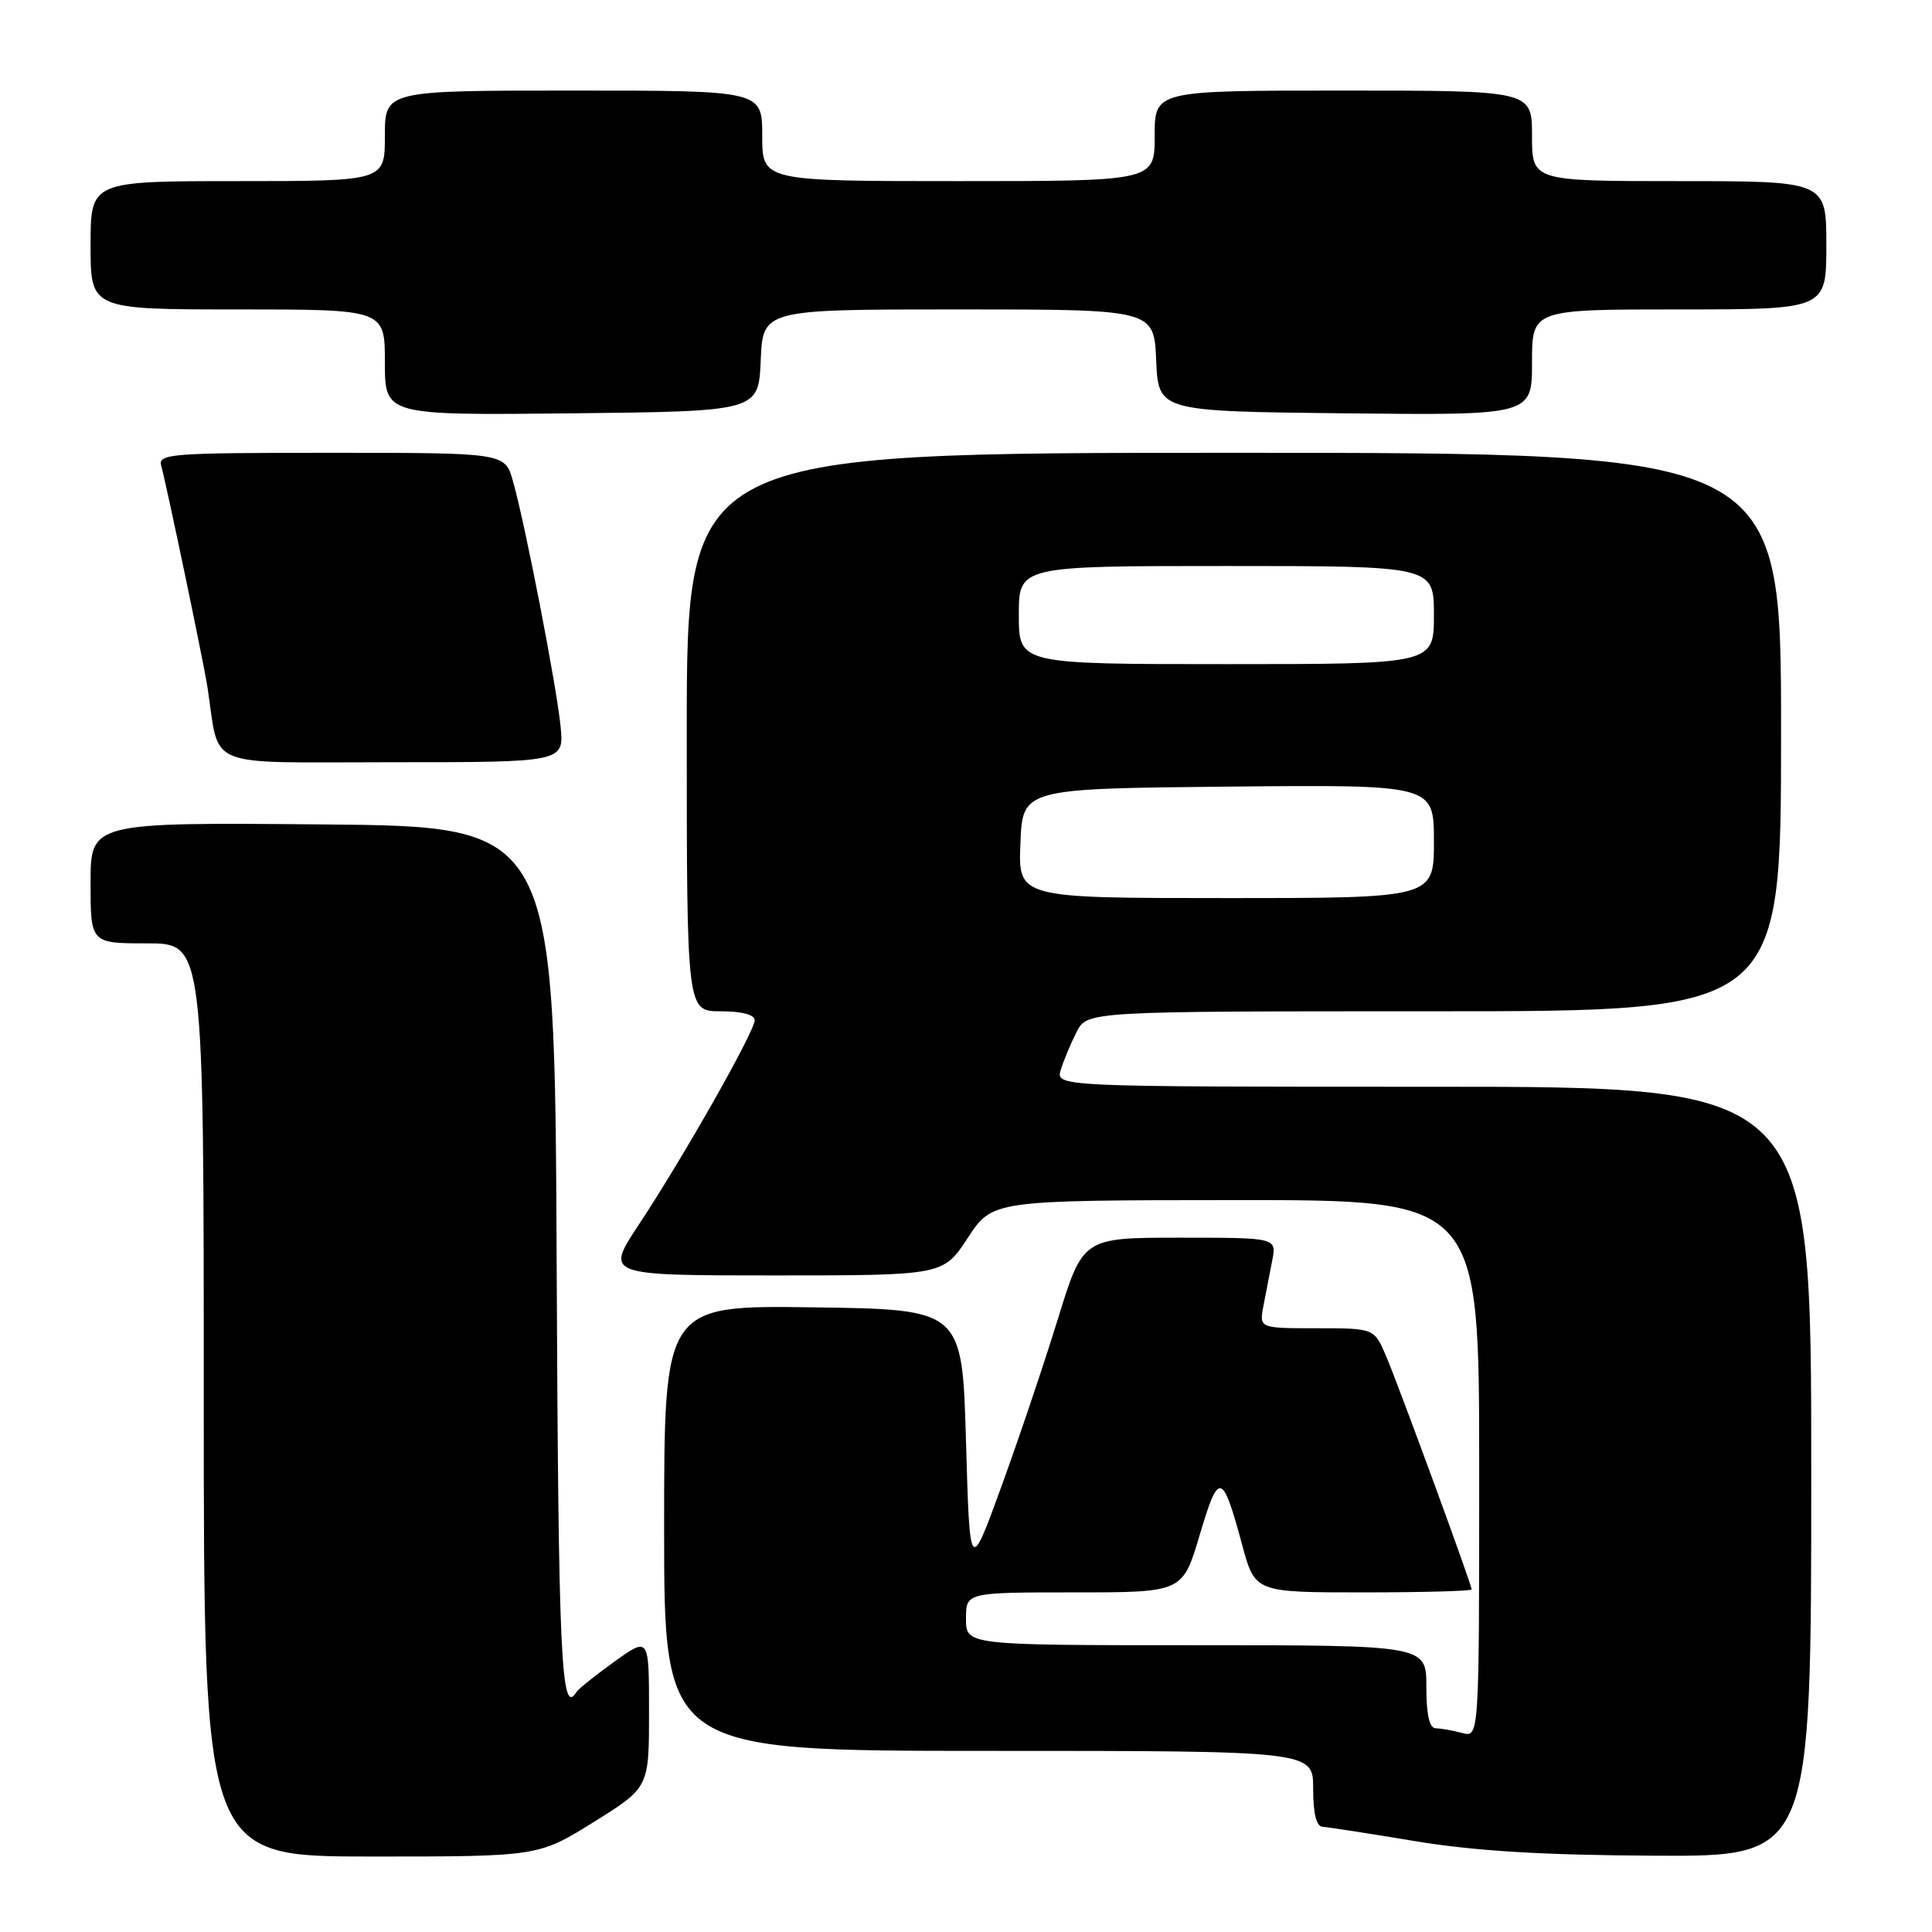 <?xml version="1.0" encoding="UTF-8" standalone="no"?>
<!DOCTYPE svg PUBLIC "-//W3C//DTD SVG 1.1//EN" "http://www.w3.org/Graphics/SVG/1.1/DTD/svg11.dtd" >
<svg xmlns="http://www.w3.org/2000/svg" xmlns:xlink="http://www.w3.org/1999/xlink" version="1.1" viewBox="0 0 256 256">
 <g >
 <path fill="currentColor"
d=" M 78.67 241.43 C 86.00 236.86 86.00 236.86 86.00 226.87 C 86.00 216.88 86.00 216.88 81.42 220.17 C 78.90 221.98 76.62 223.80 76.36 224.23 C 74.35 227.49 73.99 219.76 73.76 167.25 C 73.50 109.50 73.50 109.50 42.75 109.24 C 12.00 108.97 12.00 108.97 12.00 116.99 C 12.00 125.00 12.00 125.00 19.50 125.00 C 27.00 125.00 27.00 125.00 27.00 185.50 C 27.00 246.00 27.00 246.00 49.17 246.00 C 71.33 246.00 71.33 246.00 78.67 241.43 Z  M 240.00 195.00 C 240.00 144.00 240.00 144.00 189.93 144.00 C 139.87 144.00 139.87 144.00 140.56 141.75 C 140.94 140.51 141.88 138.26 142.65 136.75 C 144.05 134.00 144.05 134.00 190.03 134.00 C 236.00 134.00 236.00 134.00 236.00 97.00 C 236.00 60.00 236.00 60.00 163.50 60.00 C 91.00 60.00 91.00 60.00 91.00 97.00 C 91.00 134.00 91.00 134.00 95.50 134.00 C 98.30 134.00 100.00 134.45 100.00 135.19 C 100.00 136.67 90.59 153.28 84.66 162.25 C 80.19 169.00 80.19 169.00 102.59 169.00 C 124.98 169.00 124.98 169.00 128.24 164.02 C 131.50 159.04 131.50 159.04 163.75 159.02 C 196.00 159.00 196.00 159.00 196.00 194.62 C 196.00 230.23 196.00 230.23 193.75 229.63 C 192.51 229.30 190.94 229.02 190.25 229.01 C 189.40 229.00 189.00 227.23 189.00 223.50 C 189.00 218.00 189.00 218.00 158.50 218.00 C 128.00 218.00 128.00 218.00 128.00 214.50 C 128.00 211.00 128.00 211.00 142.35 211.00 C 156.71 211.00 156.71 211.00 158.97 203.38 C 161.50 194.87 161.96 194.98 164.60 204.73 C 166.30 211.00 166.30 211.00 180.65 211.00 C 188.54 211.00 195.00 210.82 195.00 210.61 C 195.00 209.97 185.41 183.80 183.69 179.75 C 182.10 176.00 182.10 176.00 174.47 176.00 C 166.84 176.00 166.84 176.00 167.42 173.00 C 167.74 171.35 168.26 168.65 168.58 167.00 C 169.16 164.00 169.16 164.00 156.33 164.00 C 143.50 164.00 143.50 164.00 140.18 174.75 C 138.36 180.66 134.98 190.68 132.68 197.00 C 128.50 208.50 128.50 208.50 128.00 191.00 C 127.50 173.50 127.50 173.50 107.75 173.23 C 88.00 172.96 88.00 172.96 88.00 202.48 C 88.00 232.00 88.00 232.00 131.00 232.00 C 174.00 232.00 174.00 232.00 174.00 237.00 C 174.00 240.30 174.43 242.02 175.25 242.06 C 175.94 242.10 181.45 242.95 187.50 243.96 C 195.44 245.27 204.28 245.81 219.25 245.89 C 240.00 246.00 240.00 246.00 240.00 195.00 Z  M 74.28 96.25 C 73.75 90.89 69.59 69.46 67.97 63.75 C 66.91 60.00 66.91 60.00 43.89 60.00 C 22.44 60.00 20.90 60.12 21.37 61.75 C 22.02 64.03 26.98 87.75 27.48 91.00 C 29.19 102.06 26.59 101.00 51.92 101.00 C 74.75 101.00 74.75 101.00 74.28 96.25 Z  M 100.80 47.75 C 101.09 41.00 101.09 41.00 127.00 41.00 C 152.91 41.00 152.91 41.00 153.20 47.75 C 153.50 54.50 153.50 54.50 178.25 54.77 C 203.00 55.03 203.00 55.03 203.00 48.02 C 203.00 41.00 203.00 41.00 222.50 41.00 C 242.00 41.00 242.00 41.00 242.00 32.50 C 242.00 24.00 242.00 24.00 222.50 24.00 C 203.00 24.00 203.00 24.00 203.00 18.00 C 203.00 12.00 203.00 12.00 178.00 12.00 C 153.00 12.00 153.00 12.00 153.00 18.00 C 153.00 24.00 153.00 24.00 127.00 24.00 C 101.00 24.00 101.00 24.00 101.00 18.00 C 101.00 12.00 101.00 12.00 76.00 12.00 C 51.00 12.00 51.00 12.00 51.00 18.00 C 51.00 24.00 51.00 24.00 31.50 24.00 C 12.00 24.00 12.00 24.00 12.00 32.50 C 12.00 41.00 12.00 41.00 31.50 41.00 C 51.00 41.00 51.00 41.00 51.00 48.02 C 51.00 55.03 51.00 55.03 75.75 54.77 C 100.50 54.50 100.50 54.50 100.80 47.75 Z  M 135.21 111.75 C 135.50 104.50 135.50 104.50 162.75 104.23 C 190.00 103.97 190.00 103.97 190.00 111.48 C 190.00 119.00 190.00 119.00 162.46 119.00 C 134.91 119.00 134.91 119.00 135.21 111.75 Z  M 135.00 81.50 C 135.00 75.00 135.00 75.00 162.50 75.00 C 190.00 75.00 190.00 75.00 190.00 81.50 C 190.00 88.00 190.00 88.00 162.50 88.00 C 135.00 88.00 135.00 88.00 135.00 81.50 Z "/>
</g>
</svg>